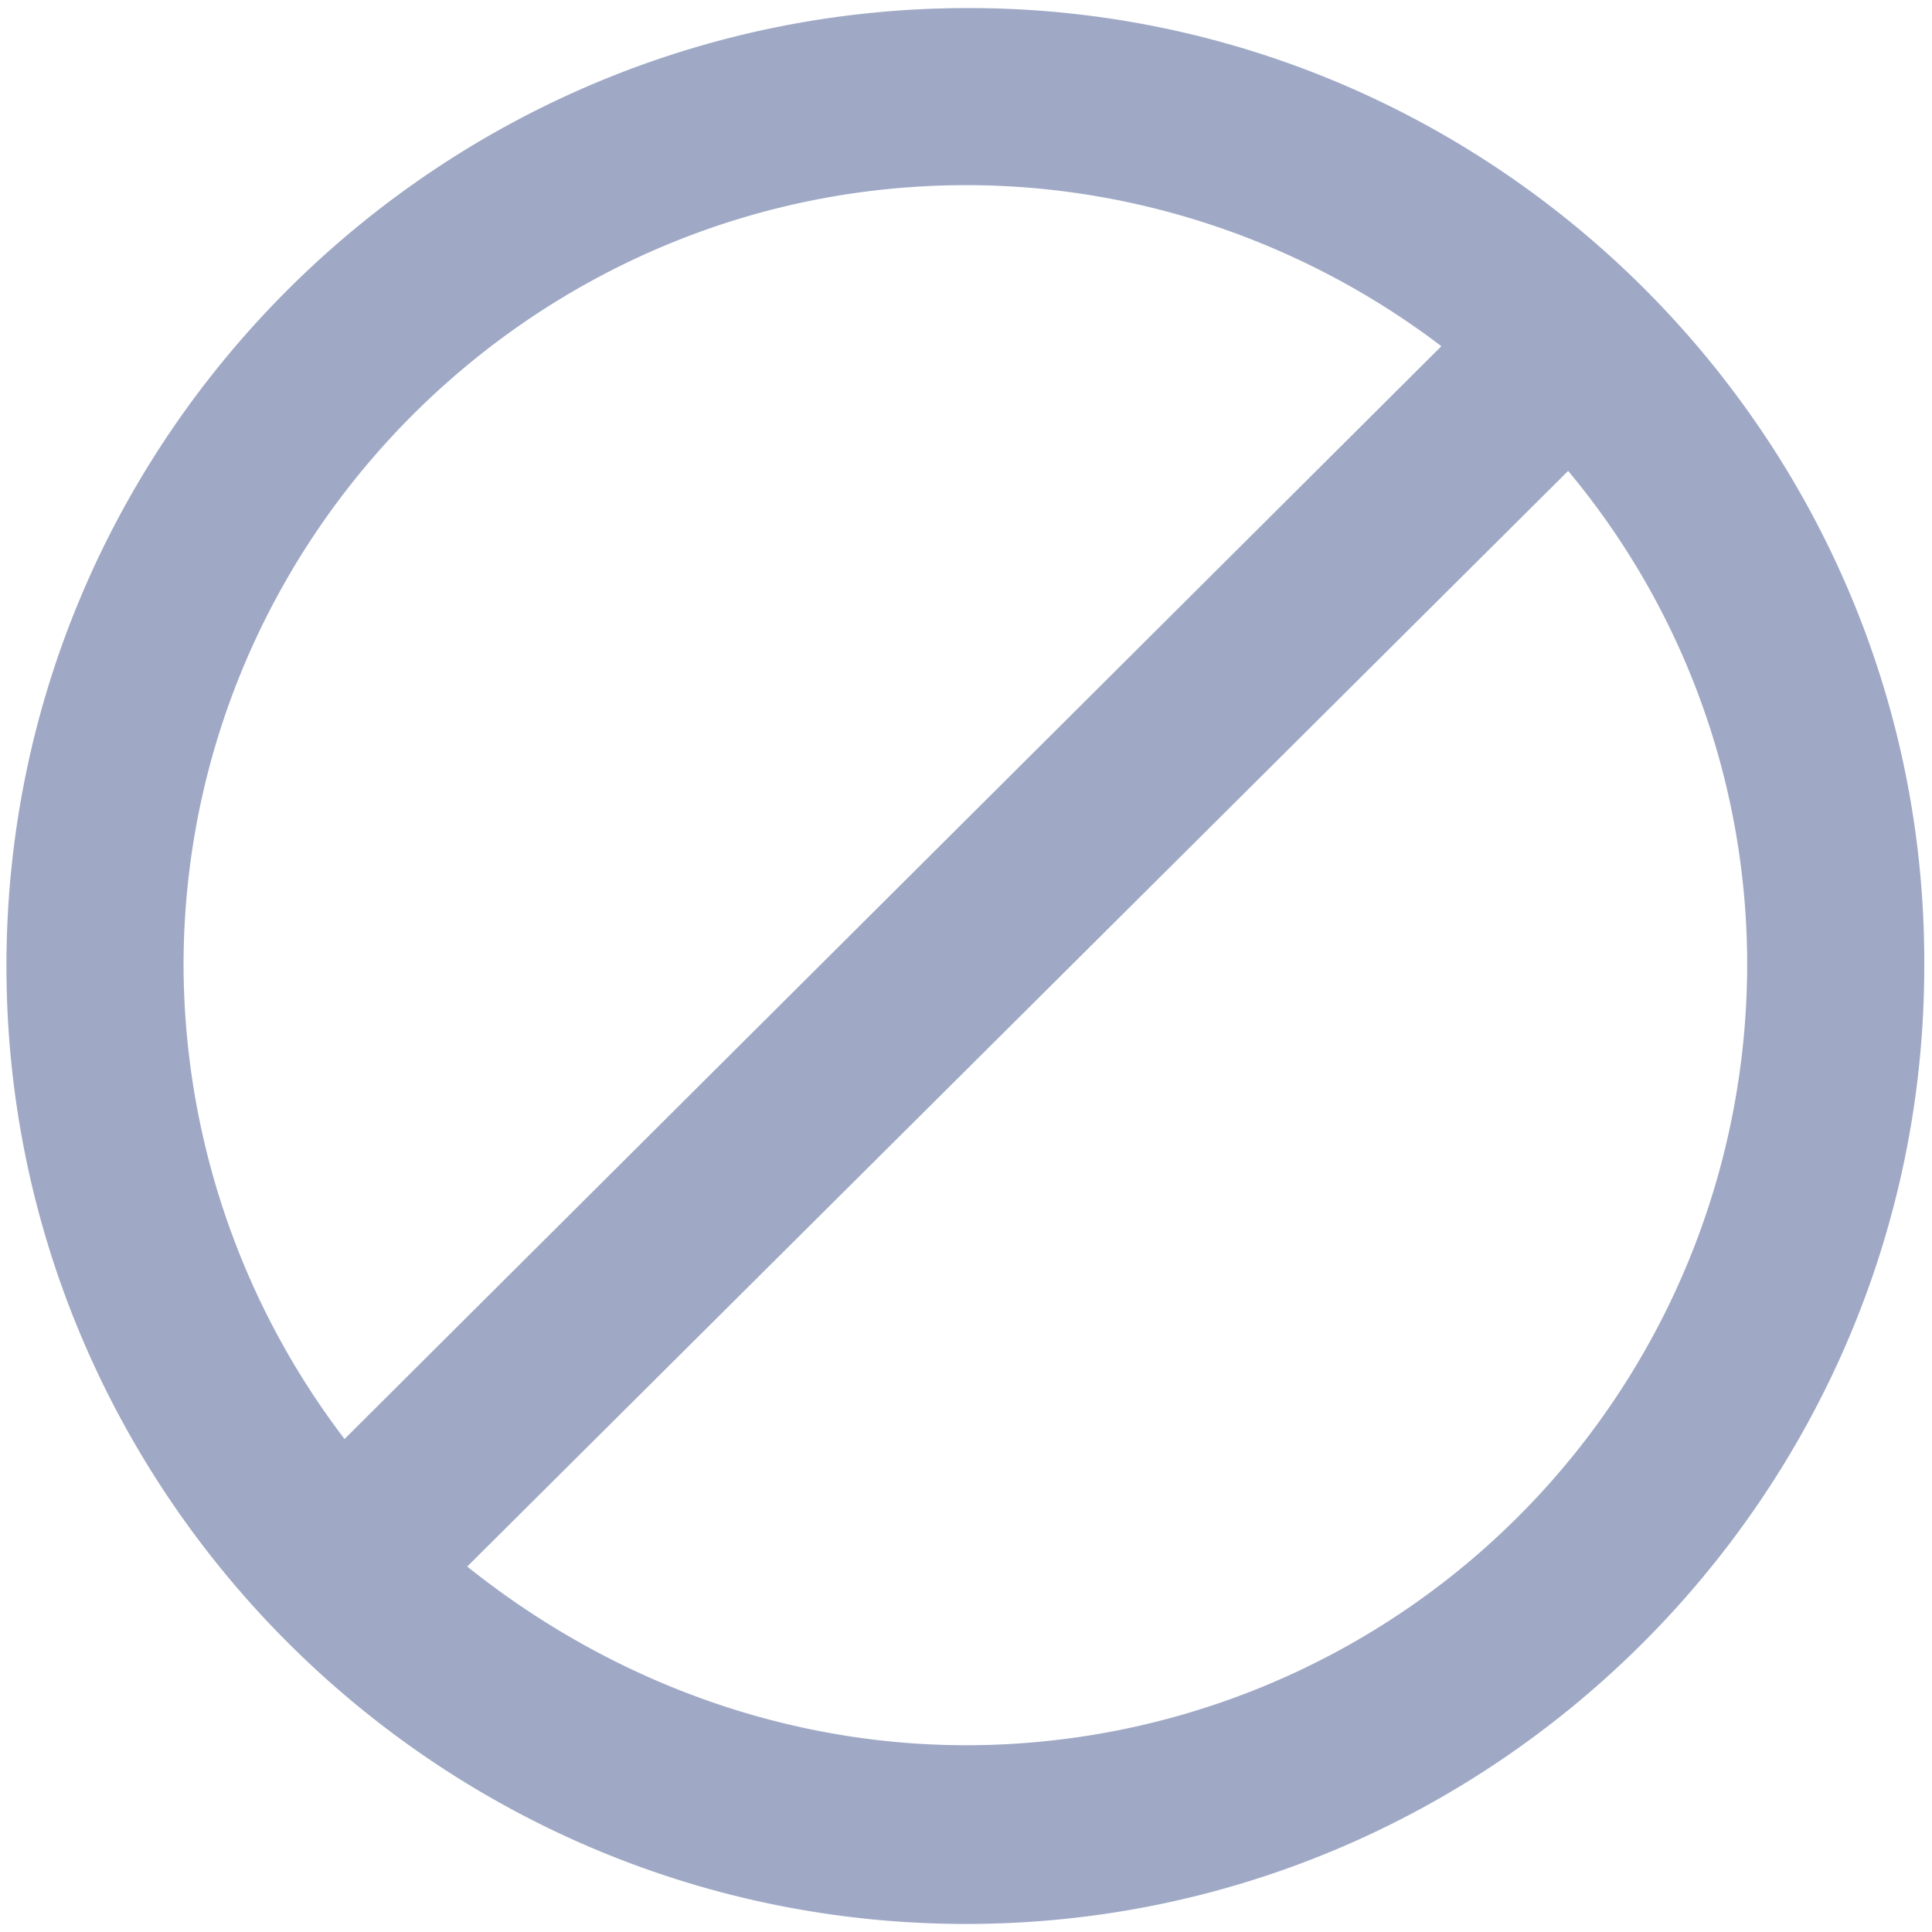 <svg xmlns="http://www.w3.org/2000/svg" width="12" height="12" viewBox="0 0 12 12"><g><g><g><path fill="#9fa9c5" d="M8.953 2.15L2.14 8.938A4.873 4.873 0 0 1 1.14 6c0-2.675 2.188-4.85 4.862-4.85 1.076 0 2.113.363 2.95 1zm.787.775a4.777 4.777 0 0 1 1.112 3.071 4.852 4.852 0 0 1-4.85 4.844c-1.125 0-2.212-.399-3.1-1.11zM6.015.05C2.715.05.04 2.725.04 6c0 3.275 2.675 5.95 5.962 5.95 3.275 0 5.95-2.674 5.95-5.95C11.966 2.725 9.29.05 6.016.05z"/></g></g></g></svg>